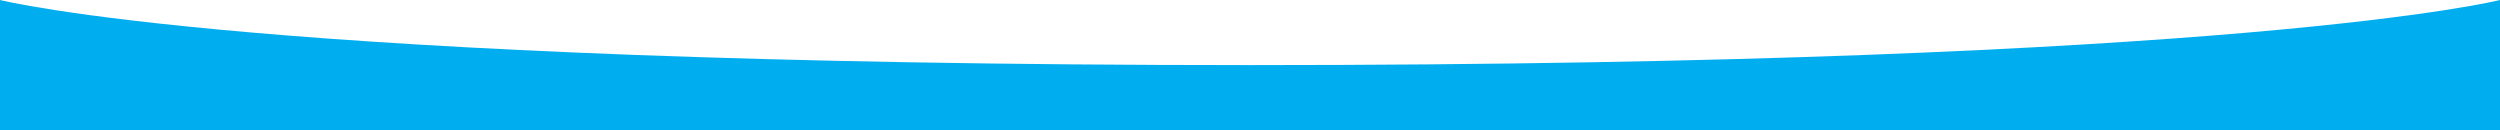 <?xml version="1.0" encoding="utf-8"?>
<!-- Generator: Adobe Illustrator 24.3.0, SVG Export Plug-In . SVG Version: 6.00 Build 0)  -->
<svg version="1.1" id="cuve" xmlns="http://www.w3.org/2000/svg" xmlns:xlink="http://www.w3.org/1999/xlink" x="0px" y="0px"
	 viewBox="0 0 1920 100" preserveAspectRatio="none">
<style type="text/css">
	.st0{fill:#00AEF0;}
</style>
<path class="st0" d="M0,100V0c0,0,196,50,960,50s960-50,960-50v100H0z"/>
</svg>
